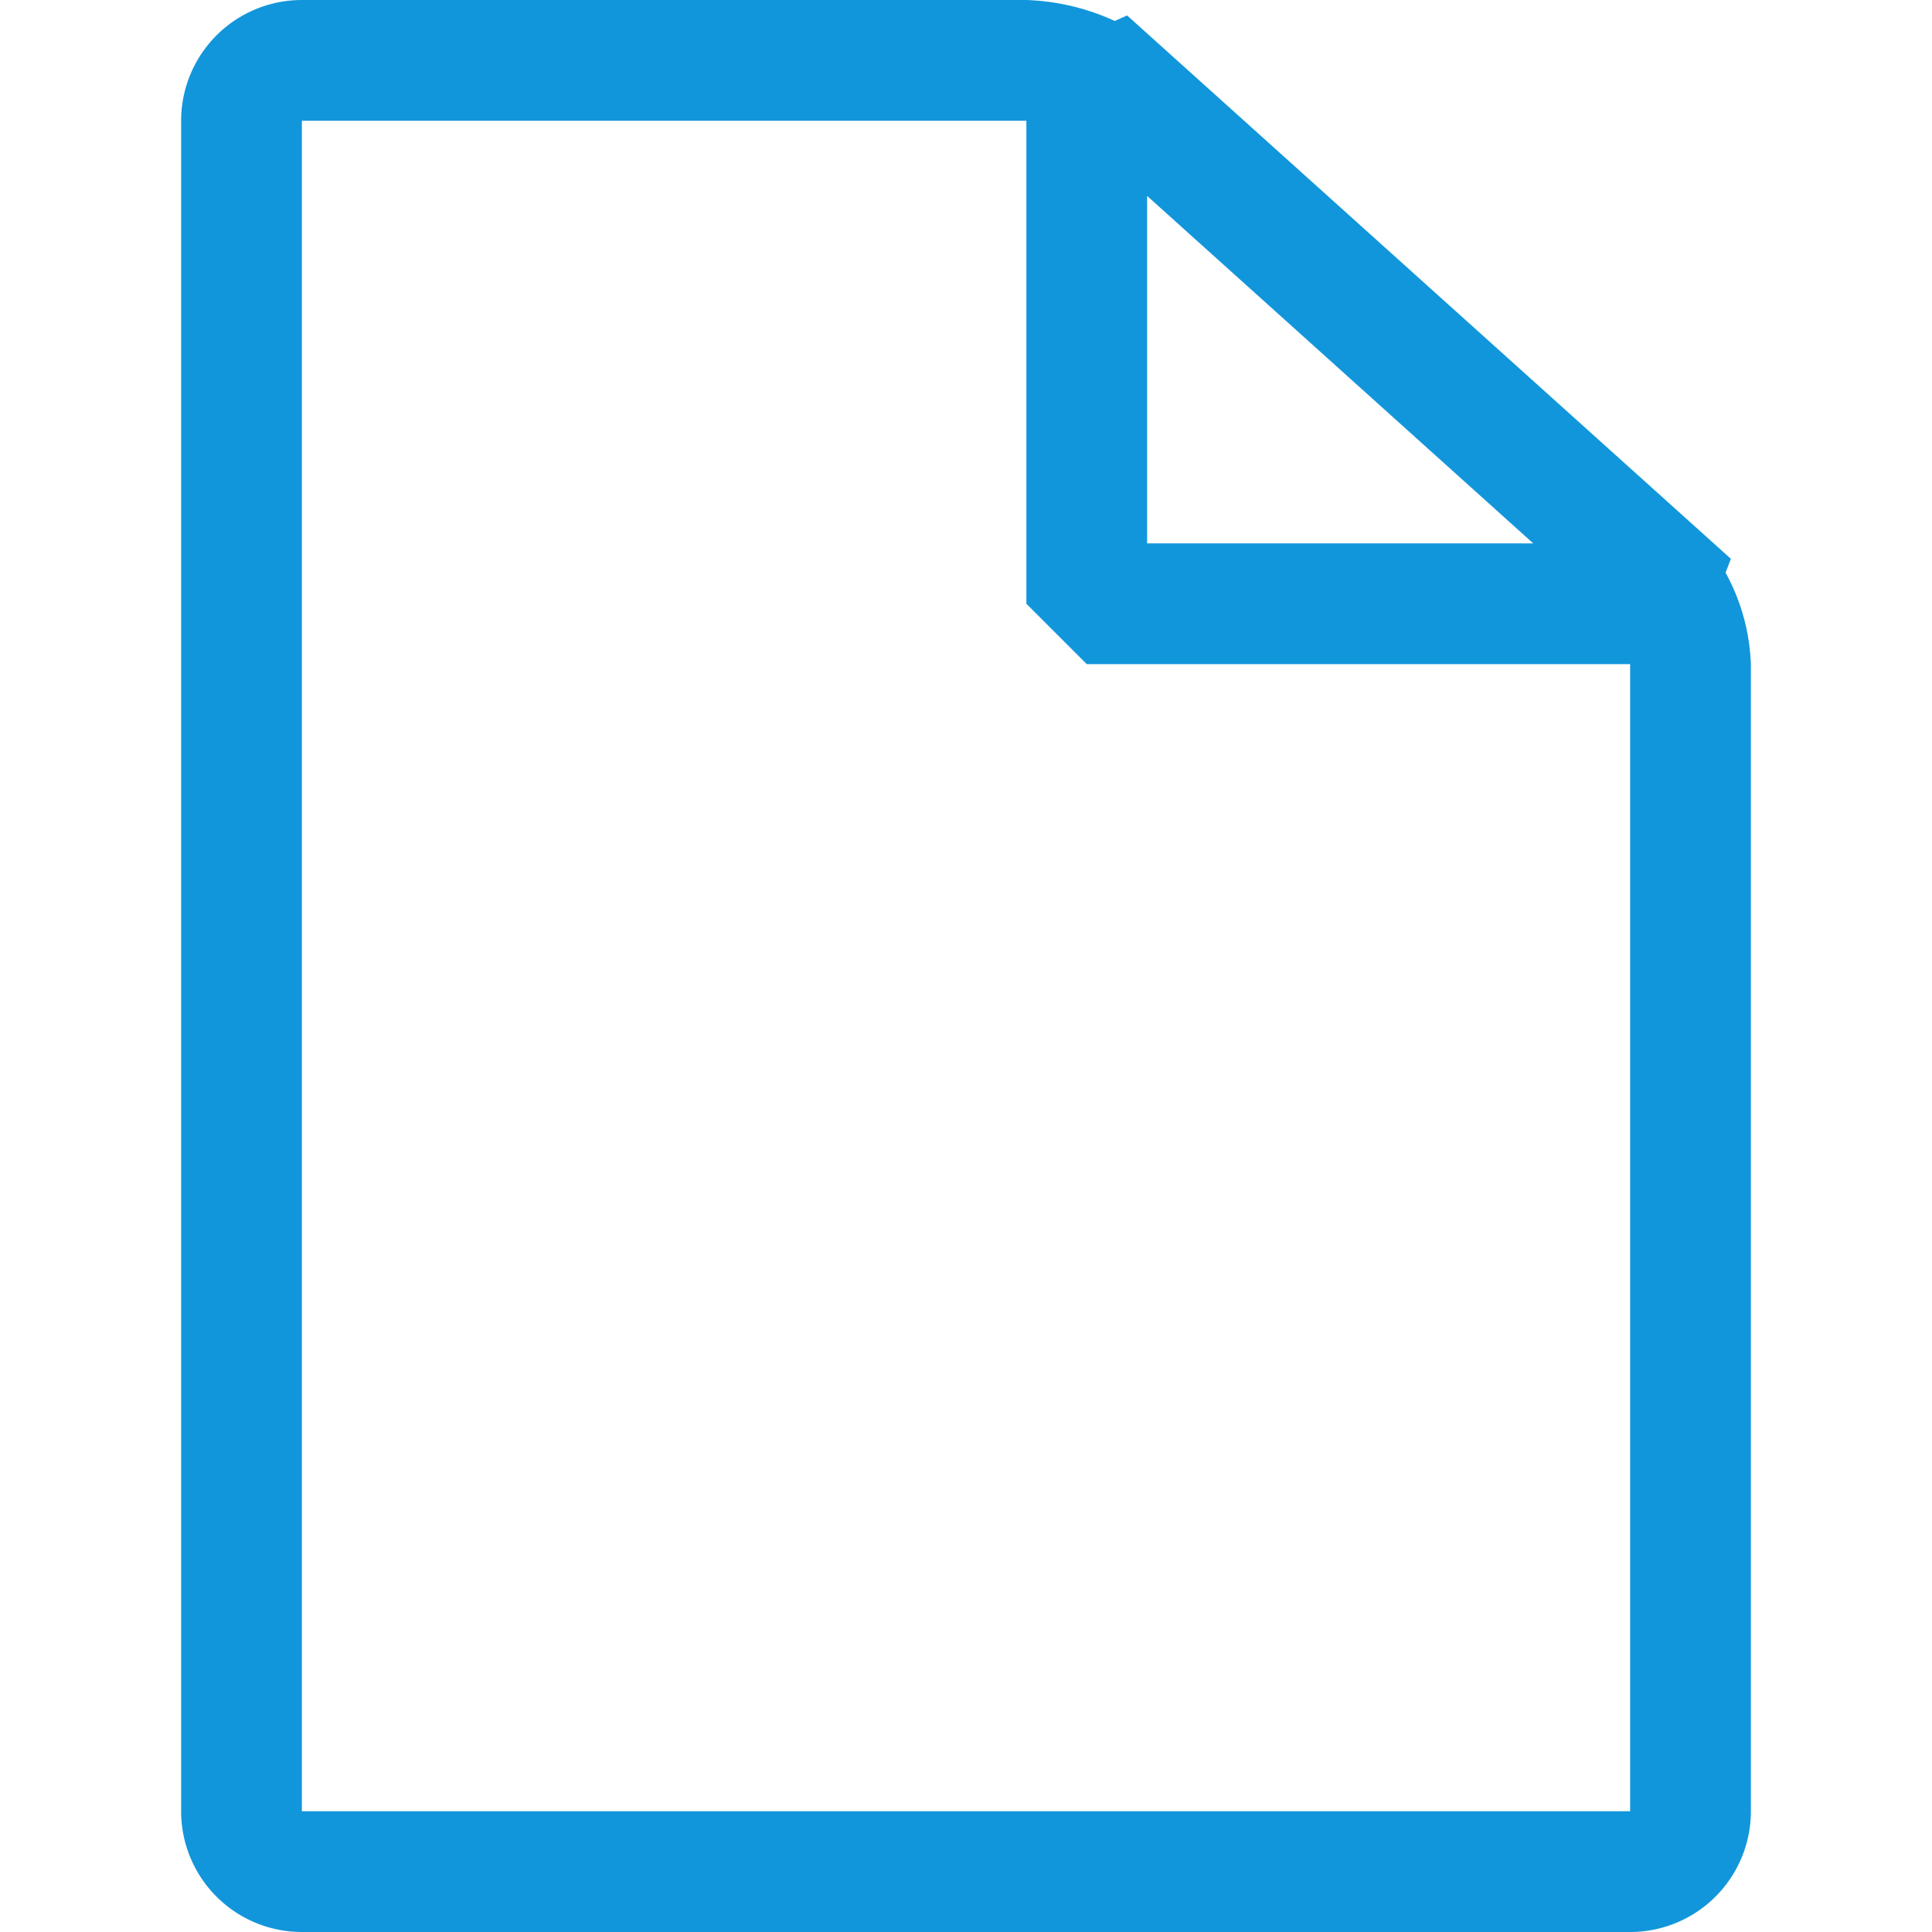 <?xml version="1.0" standalone="no"?><!DOCTYPE svg PUBLIC "-//W3C//DTD SVG 1.1//EN" "http://www.w3.org/Graphics/SVG/1.1/DTD/svg11.dtd"><svg t="1602424813741" class="icon" viewBox="0 0 1024 1024" version="1.1" xmlns="http://www.w3.org/2000/svg" p-id="3005" xmlns:xlink="http://www.w3.org/1999/xlink" width="200" height="200"><defs><style type="text/css"></style></defs><path d="M914.592 303.52l2.816-7.328-23.776-21.408-136.224-122.592-160-144-6.56 2.912A122.048 122.048 0 0 0 544 0H160a64 64 0 0 0-64 64v896a64 64 0 0 0 64 64h704a64 64 0 0 0 64-64V352a108.8 108.8 0 0 0-13.408-48.48zM608 103.84L812.64 288H608V103.84zM864 960H160V64h384v256l32 32h288z" p-id="3006" fill="#1296db"></path></svg>